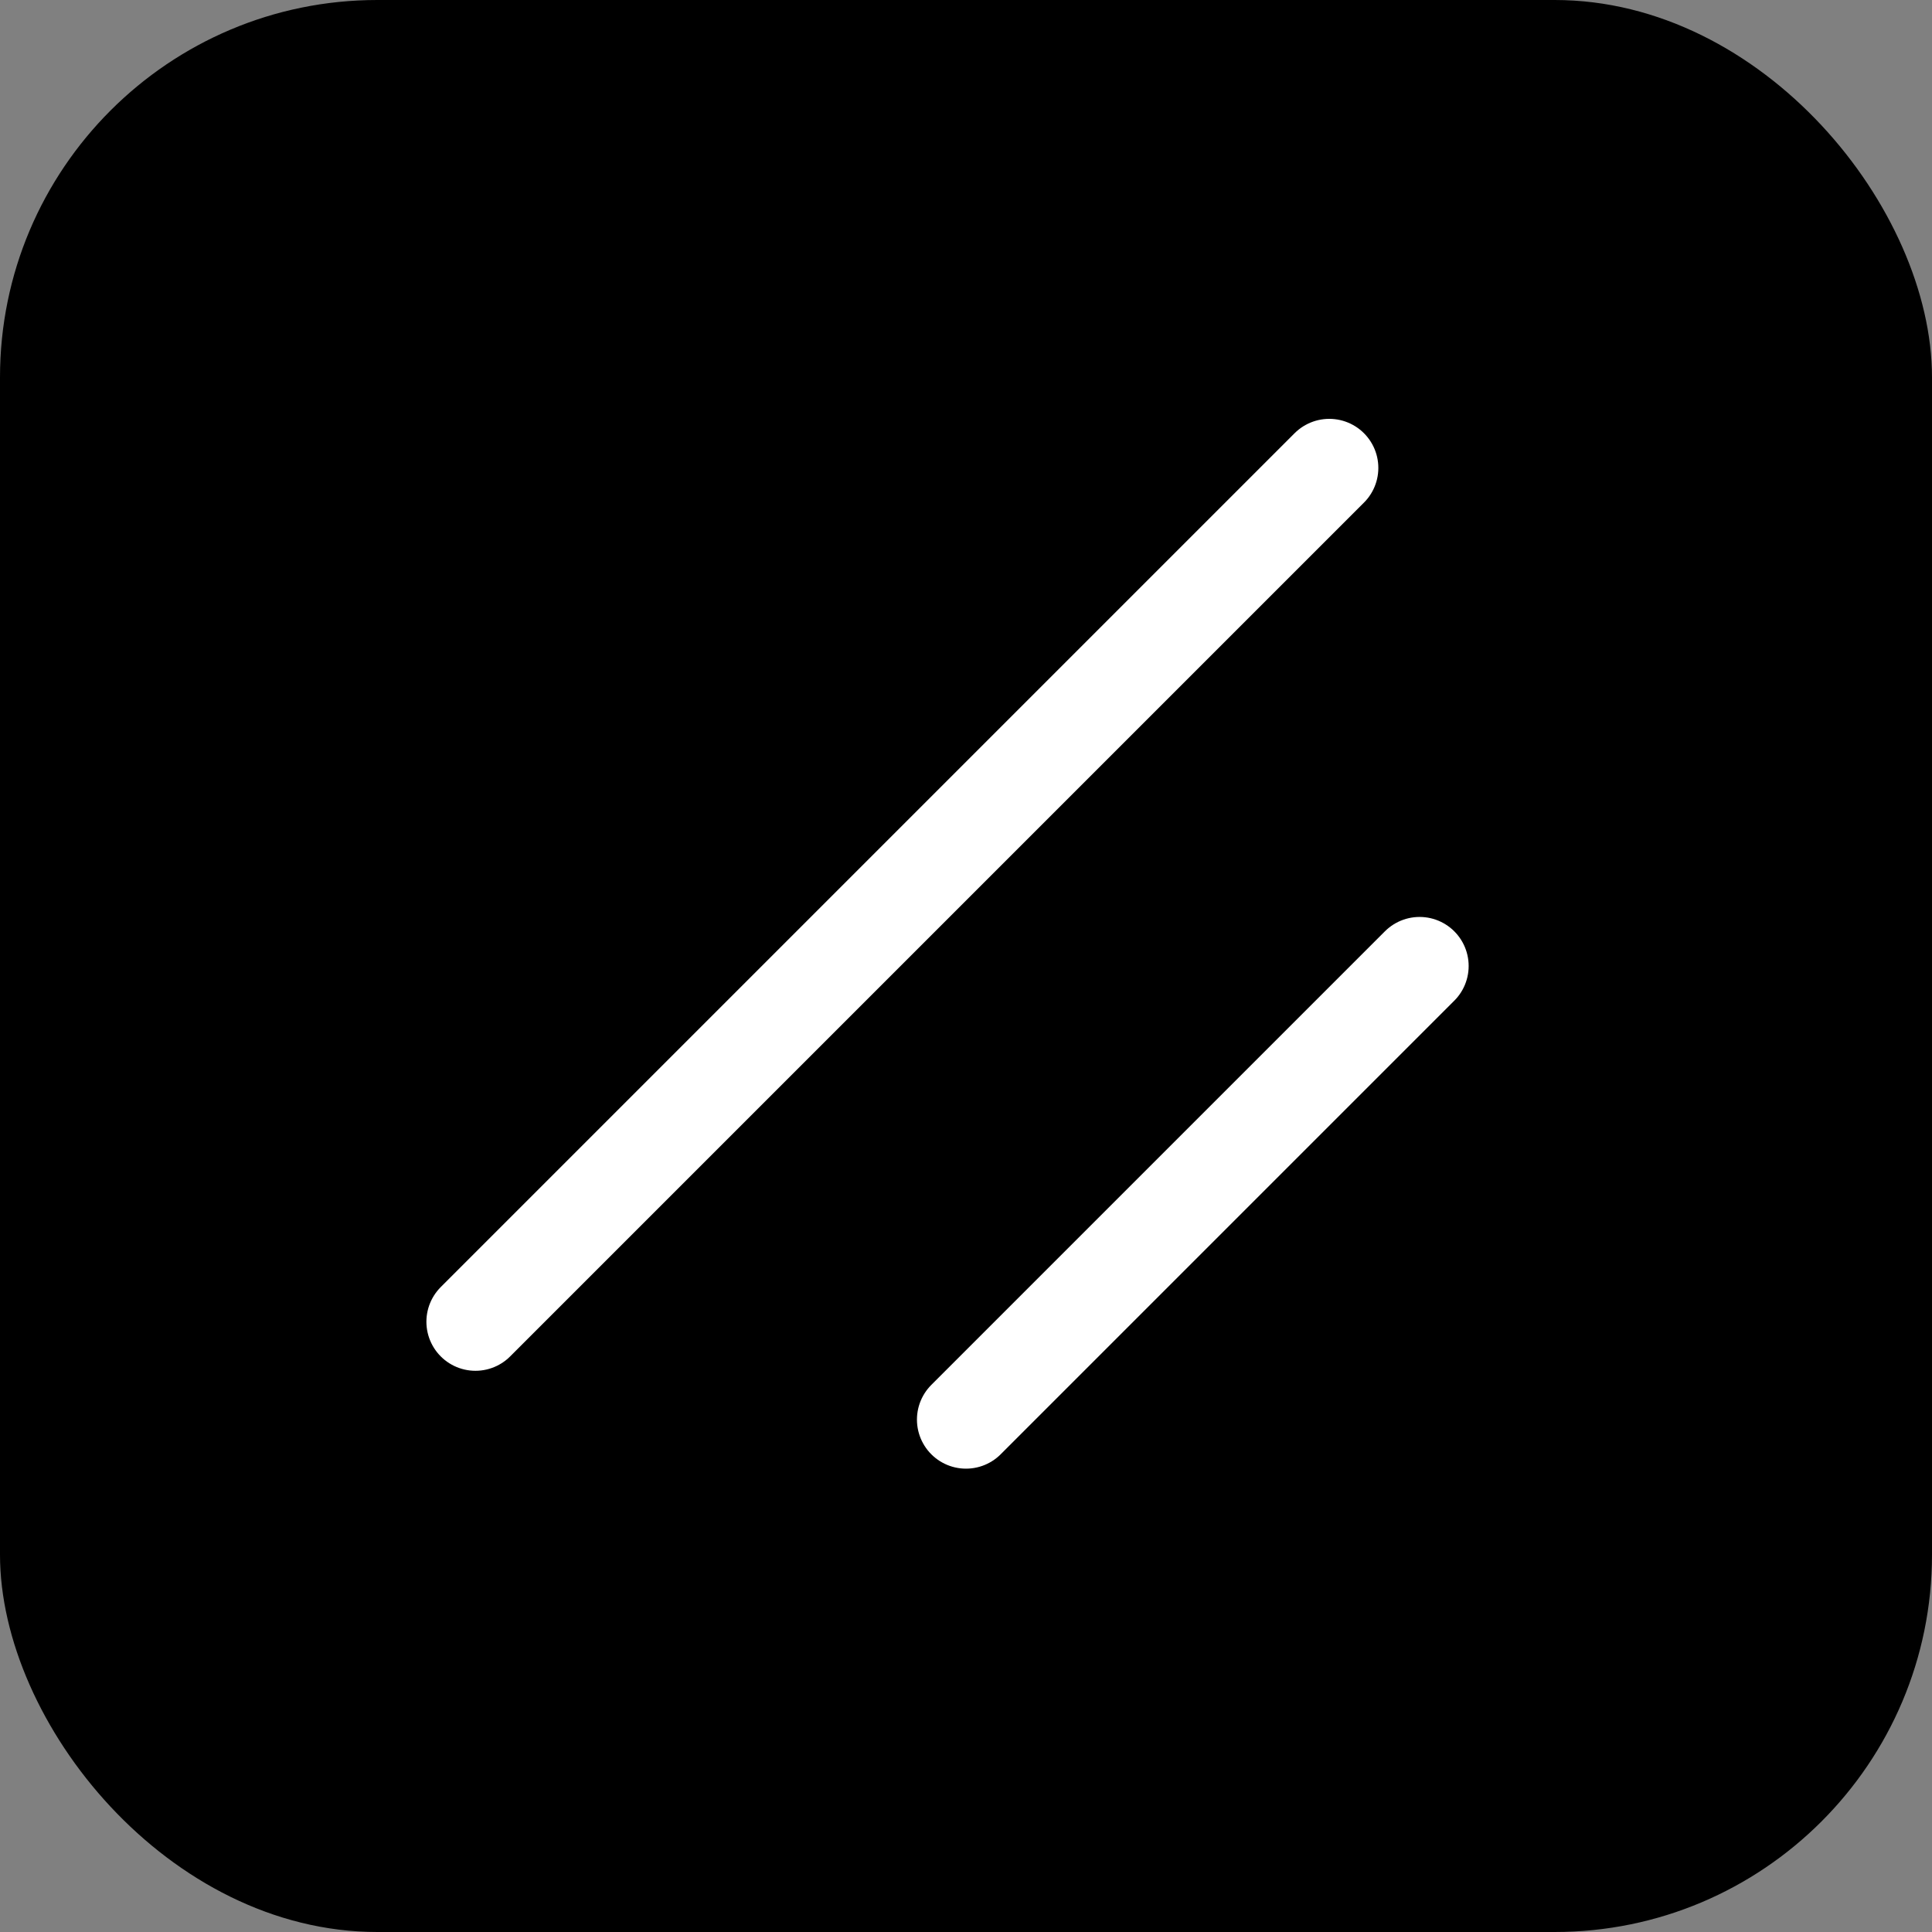 <svg width="256" height="256" viewBox="0 0 256 256" fill="none" xmlns="http://www.w3.org/2000/svg">
<rect x="0" y="0" width="256" height="256" fill="#808080" stroke="none"/>
<rect width="256" height="256" rx="50" fill="black"/>
<path d="M63 175.137L176.137 62" stroke="white" stroke-width="13" stroke-linecap="round"/>
<path d="M128 188.104L188.104 128" stroke="white" stroke-width="13" stroke-linecap="round"/>
</svg>
